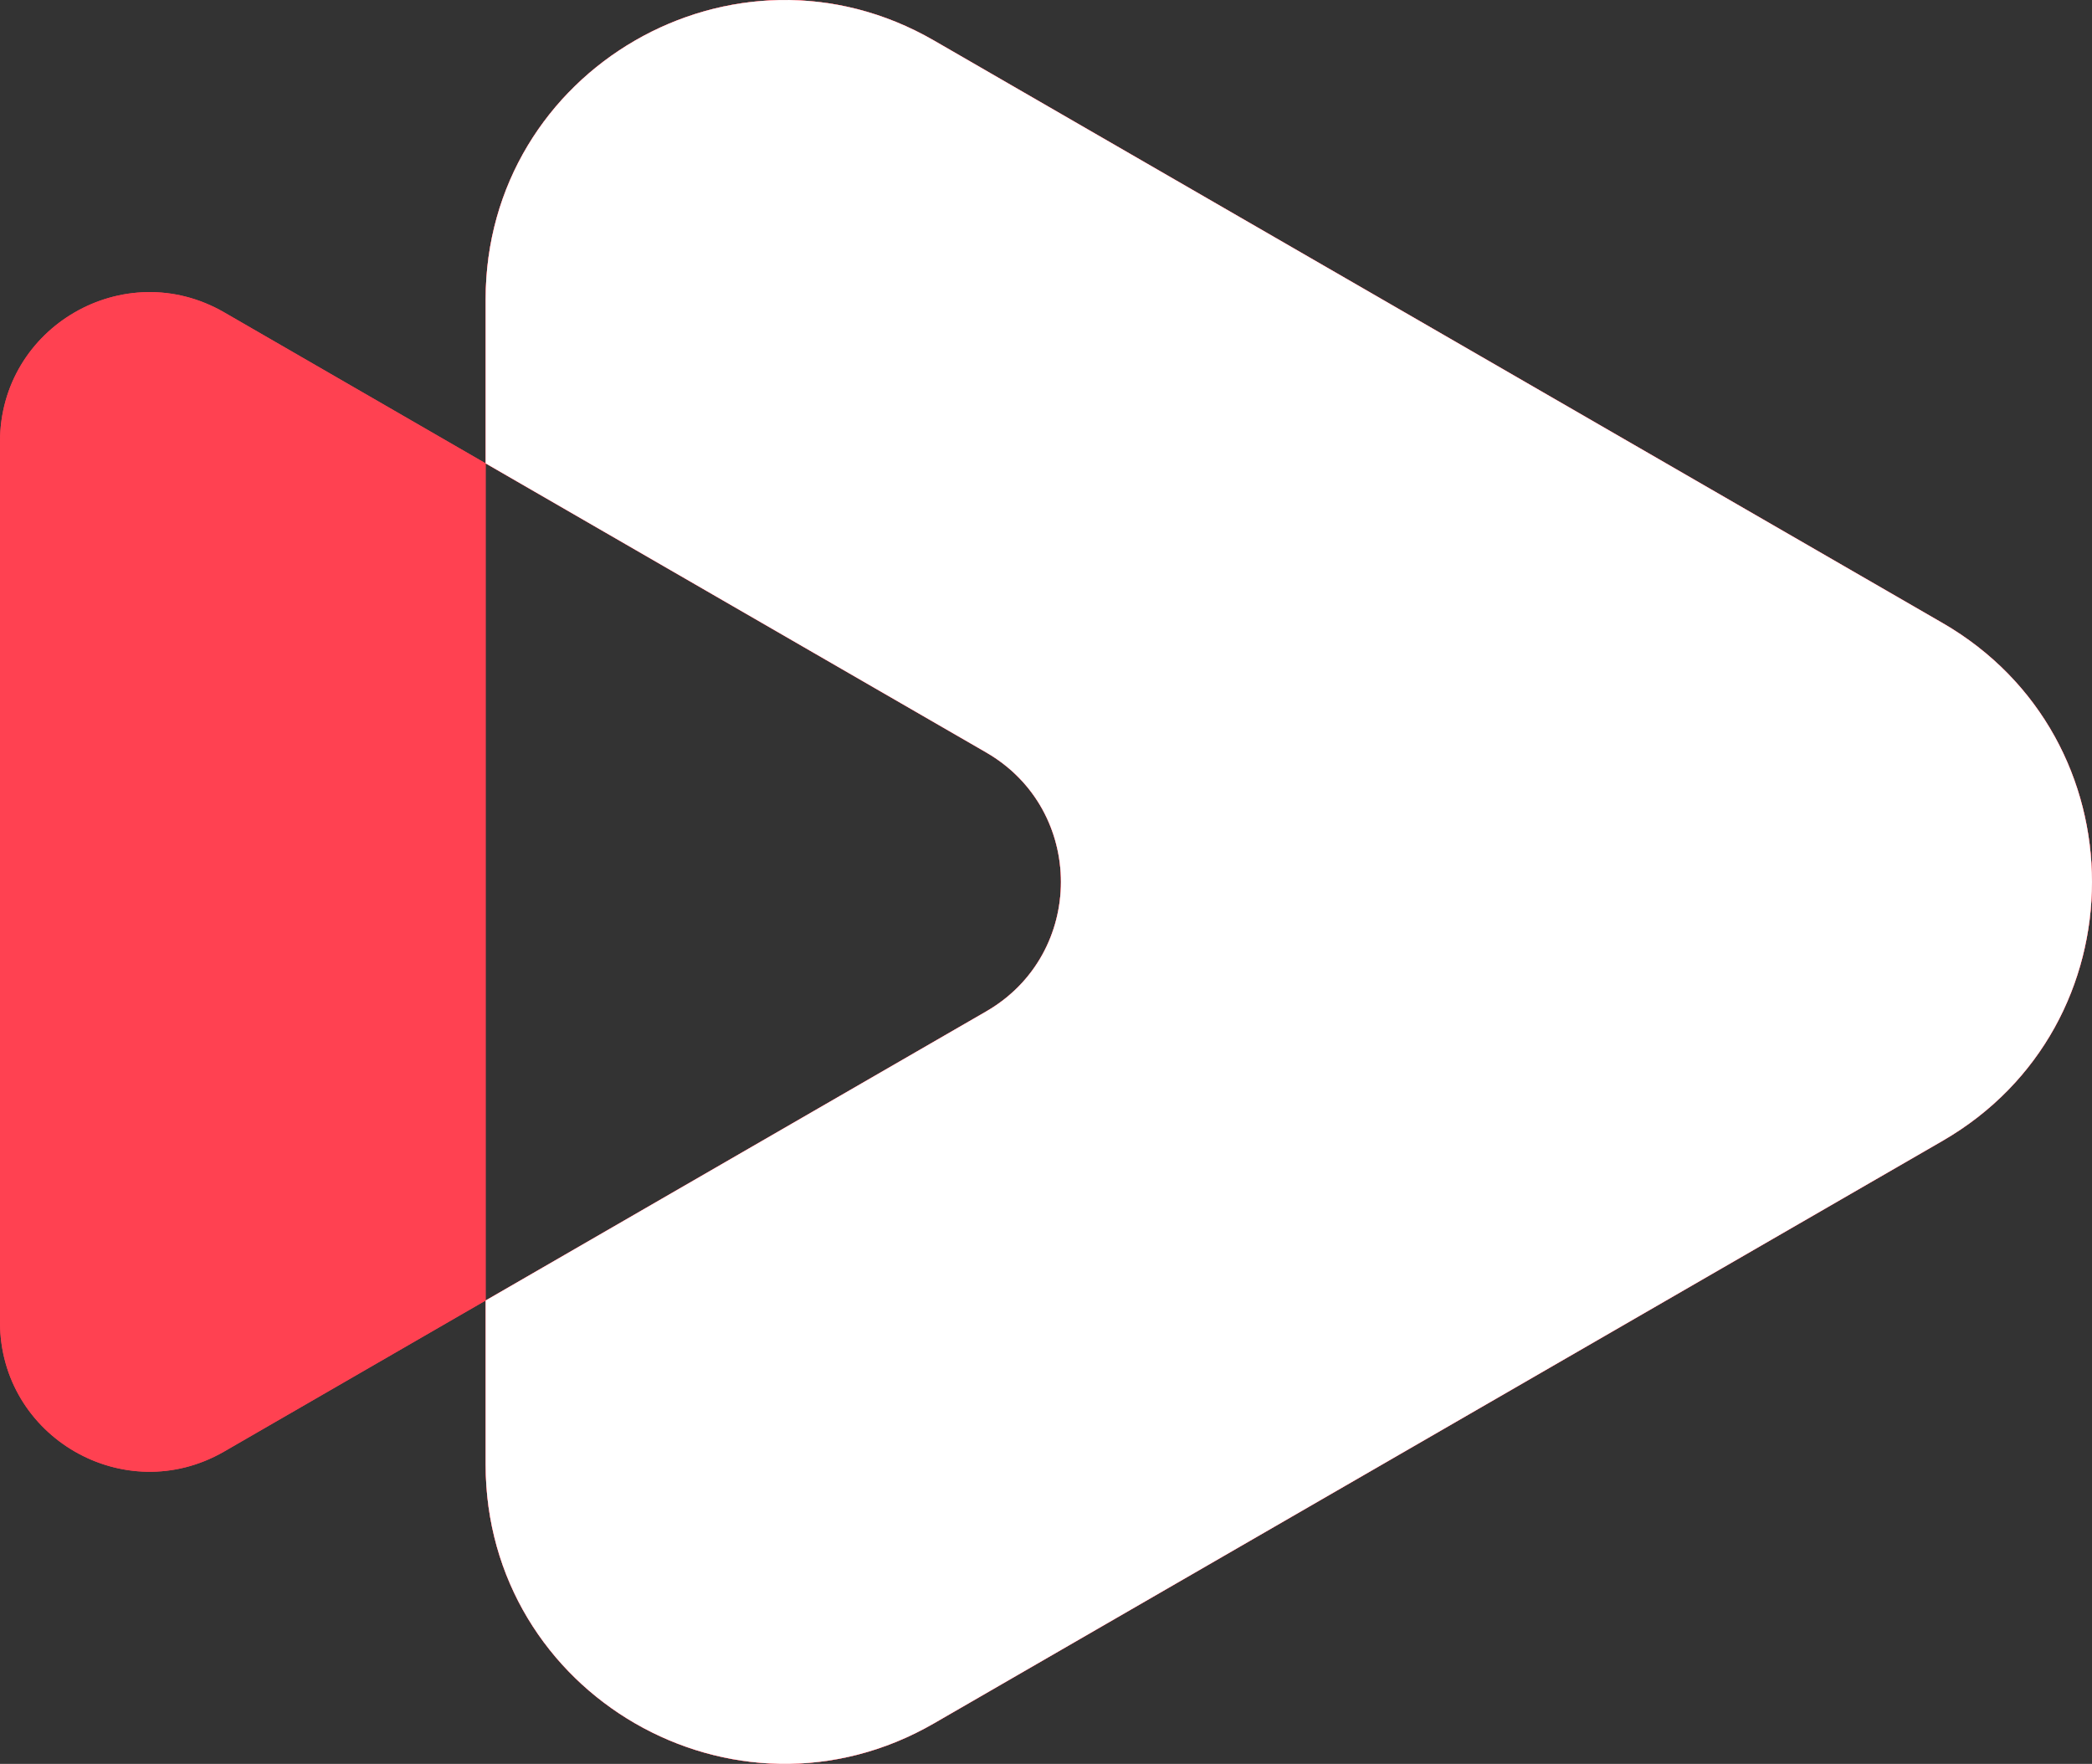 <svg width="51" height="43" viewBox="0 0 51 43" fill="none" xmlns="http://www.w3.org/2000/svg">
<rect x="0" y="0" width="51" height="43" fill="#333333" stroke="none"/>
<path fill-rule="evenodd" clip-rule="evenodd" d="M47.357 27.812C52.214 25.006 52.214 17.994 47.357 15.188L22.768 0.987C17.911 -1.818 11.839 1.689 11.839 7.299V11.296L5.464 7.614C3.036 6.212 9.23091e-07 7.965 9.23091e-07 10.77L0 32.23C-8.51576e-08 35.035 3.036 36.788 5.464 35.386L11.839 31.704V35.701C11.839 41.311 17.911 44.818 22.768 42.013L47.357 27.812ZM11.839 11.296L11.839 31.704L24.043 24.656C26.471 23.253 26.471 19.747 24.043 18.344L11.839 11.296Z" fill="#FF4151"/>
<path fill-rule="evenodd" clip-rule="evenodd" d="M47.357 27.812C52.214 25.006 52.214 17.994 47.357 15.188L22.768 0.987C17.911 -1.818 11.839 1.689 11.839 7.299V11.296L5.464 7.614C3.036 6.212 9.23091e-07 7.965 9.23091e-07 10.77L0 32.23C-8.51576e-08 35.035 3.036 36.788 5.464 35.386L11.839 31.704V35.701C11.839 41.311 17.911 44.818 22.768 42.013L47.357 27.812ZM11.839 11.296L11.839 31.704L24.043 24.656C26.471 23.253 26.471 19.747 24.043 18.344L11.839 11.296Z" fill="#FF4151"/>
<path fill-rule="evenodd" clip-rule="evenodd" d="M47.357 15.188C52.214 17.994 52.214 25.006 47.357 27.812L22.768 42.013C17.911 44.818 11.839 41.311 11.839 35.701V31.704L24.043 24.656C26.471 23.253 26.471 19.747 24.043 18.344L11.839 11.296V7.299C11.839 1.689 17.911 -1.818 22.768 0.987L47.357 15.188Z" fill="#FF4151"/>
<path fill-rule="evenodd" clip-rule="evenodd" d="M47.357 15.188C52.214 17.994 52.214 25.006 47.357 27.812L22.768 42.013C17.911 44.818 11.839 41.311 11.839 35.701V31.704L24.043 24.656C26.471 23.253 26.471 19.747 24.043 18.344L11.839 11.296V7.299C11.839 1.689 17.911 -1.818 22.768 0.987L47.357 15.188Z" fill="white"/>
</svg>
